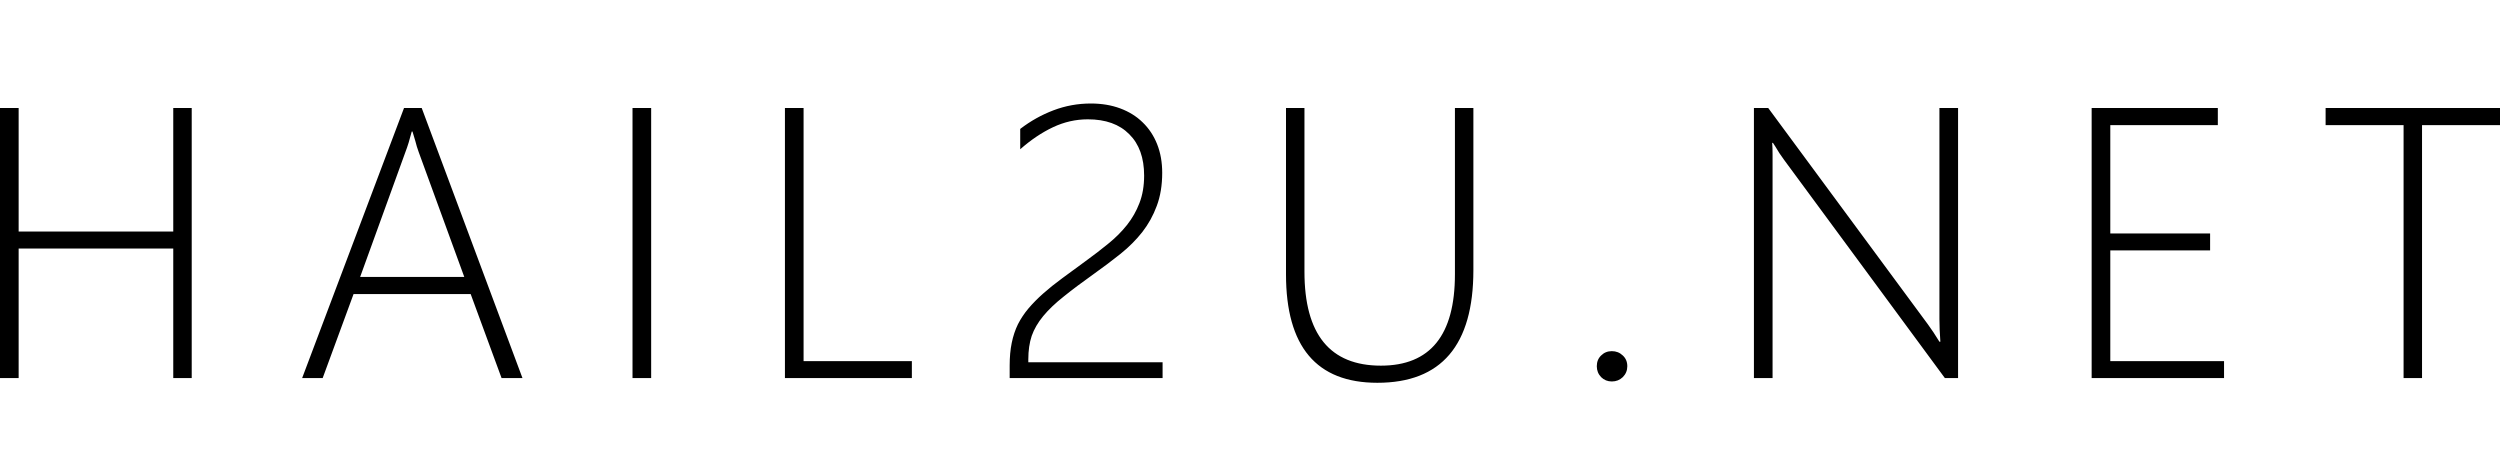 <svg
  xmlns="http://www.w3.org/2000/svg"
  width="1481.173"
  height="272"
  viewBox="0 0 1481.173 272"
  role="img"
  aria-labelledby="logo-title">
  <title
    id="logo-title">Hail2u.net</title>
  <path
    d="M 646.285 61.322 C 638.624 61.322 631.26 62.66 624.193 65.338 C 617.127 68.016 610.545 71.699 604.445 76.385 L 604.445 88.436 C 610.768 82.857 617.239 78.505 623.859 75.381 C 630.48 72.257 637.359 70.695 644.5 70.695 C 655.063 70.695 663.245 73.633 669.047 79.51 C 674.923 85.312 677.861 93.494 677.861 104.057 C 677.861 110.156 676.932 115.585 675.072 120.346 C 673.287 125.032 670.833 129.347 667.709 133.289 C 664.585 137.231 660.902 140.912 656.662 144.334 C 652.497 147.756 647.997 151.215 643.162 154.711 C 638.178 158.356 633.566 161.741 629.326 164.865 C 625.161 167.915 621.404 170.927 618.057 173.902 C 614.784 176.803 611.883 179.741 609.354 182.717 C 606.899 185.618 604.816 188.743 603.105 192.09 C 601.469 195.437 600.242 199.118 599.424 203.135 C 598.606 207.077 598.197 211.54 598.197 216.523 L 598.197 224 L 688.797 224 L 688.797 214.627 L 609.242 214.627 L 609.242 212.953 C 609.242 207.672 609.913 203.025 611.252 199.008 C 612.665 194.991 614.933 191.085 618.057 187.291 C 621.181 183.497 625.235 179.63 630.219 175.688 C 635.202 171.671 641.302 167.095 648.518 161.963 C 653.948 158.095 659.079 154.227 663.914 150.359 C 668.823 146.417 673.101 142.141 676.746 137.529 C 680.391 132.843 683.255 127.673 685.338 122.02 C 687.495 116.292 688.572 109.747 688.572 102.383 C 688.572 96.135 687.569 90.48 685.561 85.422 C 683.552 80.364 680.688 76.051 676.969 72.48 C 673.324 68.91 668.898 66.157 663.691 64.223 C 658.485 62.289 652.682 61.322 646.285 61.322 z M 0 64 L 0 224 L 11.047 224 L 11.047 147.236 L 102.65 147.236 L 102.65 224 L 113.584 224 L 113.584 64 L 102.65 64 L 102.65 137.193 L 11.047 137.193 L 11.047 64 L 0 64 z M 239.367 64 L 179.006 224 L 191.168 224 L 209.465 174.236 L 278.865 174.236 L 297.164 224 L 309.549 224 L 249.855 64 L 239.367 64 z M 374.746 64 L 374.746 224 L 385.793 224 L 385.793 64 L 374.746 64 z M 465.049 64 L 465.049 224 L 540.252 224 L 540.252 213.959 L 476.096 213.959 L 476.096 64 L 465.049 64 z M 761.916 64 L 761.916 162.521 C 761.916 205.367 779.955 226.789 816.031 226.789 C 853.967 226.789 872.934 204.548 872.934 160.066 L 872.934 64 L 862 64 L 862 162.521 C 862 198.598 847.383 216.637 818.15 216.637 C 787.95 216.637 772.85 198.077 772.85 160.959 L 772.85 64 L 761.916 64 z M 1039.147 64 L 1039.147 224 L 1050.191 224 L 1050.191 91.67 C 1050.191 88.918 1050.118 86.575 1049.969 84.641 L 1050.414 84.641 L 1051.865 86.873 C 1053.353 89.477 1055.064 92.08 1056.998 94.684 L 1152.283 224 L 1160.094 224 L 1160.094 64 L 1149.049 64 L 1149.049 189.076 C 1149.049 192.795 1149.234 197.258 1149.605 202.465 L 1149.049 202.465 C 1146.594 198.448 1144.325 195.028 1142.242 192.201 L 1047.625 64 L 1039.147 64 z M 1239.238 64 L 1239.238 224 L 1317.676 224 L 1317.676 213.959 L 1250.285 213.959 L 1250.285 148.352 L 1309.42 148.352 L 1309.42 138.309 L 1250.285 138.309 L 1250.285 74.152 L 1313.994 74.152 L 1313.994 64 L 1239.238 64 z M 1377.853 64 L 1377.853 74.152 L 1424.045 74.152 L 1424.045 224 L 1434.98 224 L 1434.98 74.152 L 1481.172 74.152 L 1481.174 64 L 1377.853 64 z M 243.943 77.947 L 244.389 77.947 C 244.984 79.807 245.542 81.666 246.063 83.525 C 246.583 85.683 247.252 87.878 248.07 90.109 L 275.072 164.084 L 213.371 164.084 L 240.262 89.885 C 241.452 86.835 242.679 82.857 243.943 77.947 z M 954.98 208.045 C 952.451 208.045 950.33 208.9 948.619 210.611 C 946.908 212.248 946.053 214.367 946.053 216.971 C 946.053 219.5 946.908 221.656 948.619 223.441 C 950.33 225.152 952.451 226.008 954.98 226.008 C 957.51 226.008 959.666 225.152 961.451 223.441 C 963.236 221.656 964.129 219.5 964.129 216.971 C 964.129 214.367 963.236 212.248 961.451 210.611 C 959.666 208.9 957.51 208.045 954.98 208.045 z "/>
</svg>
